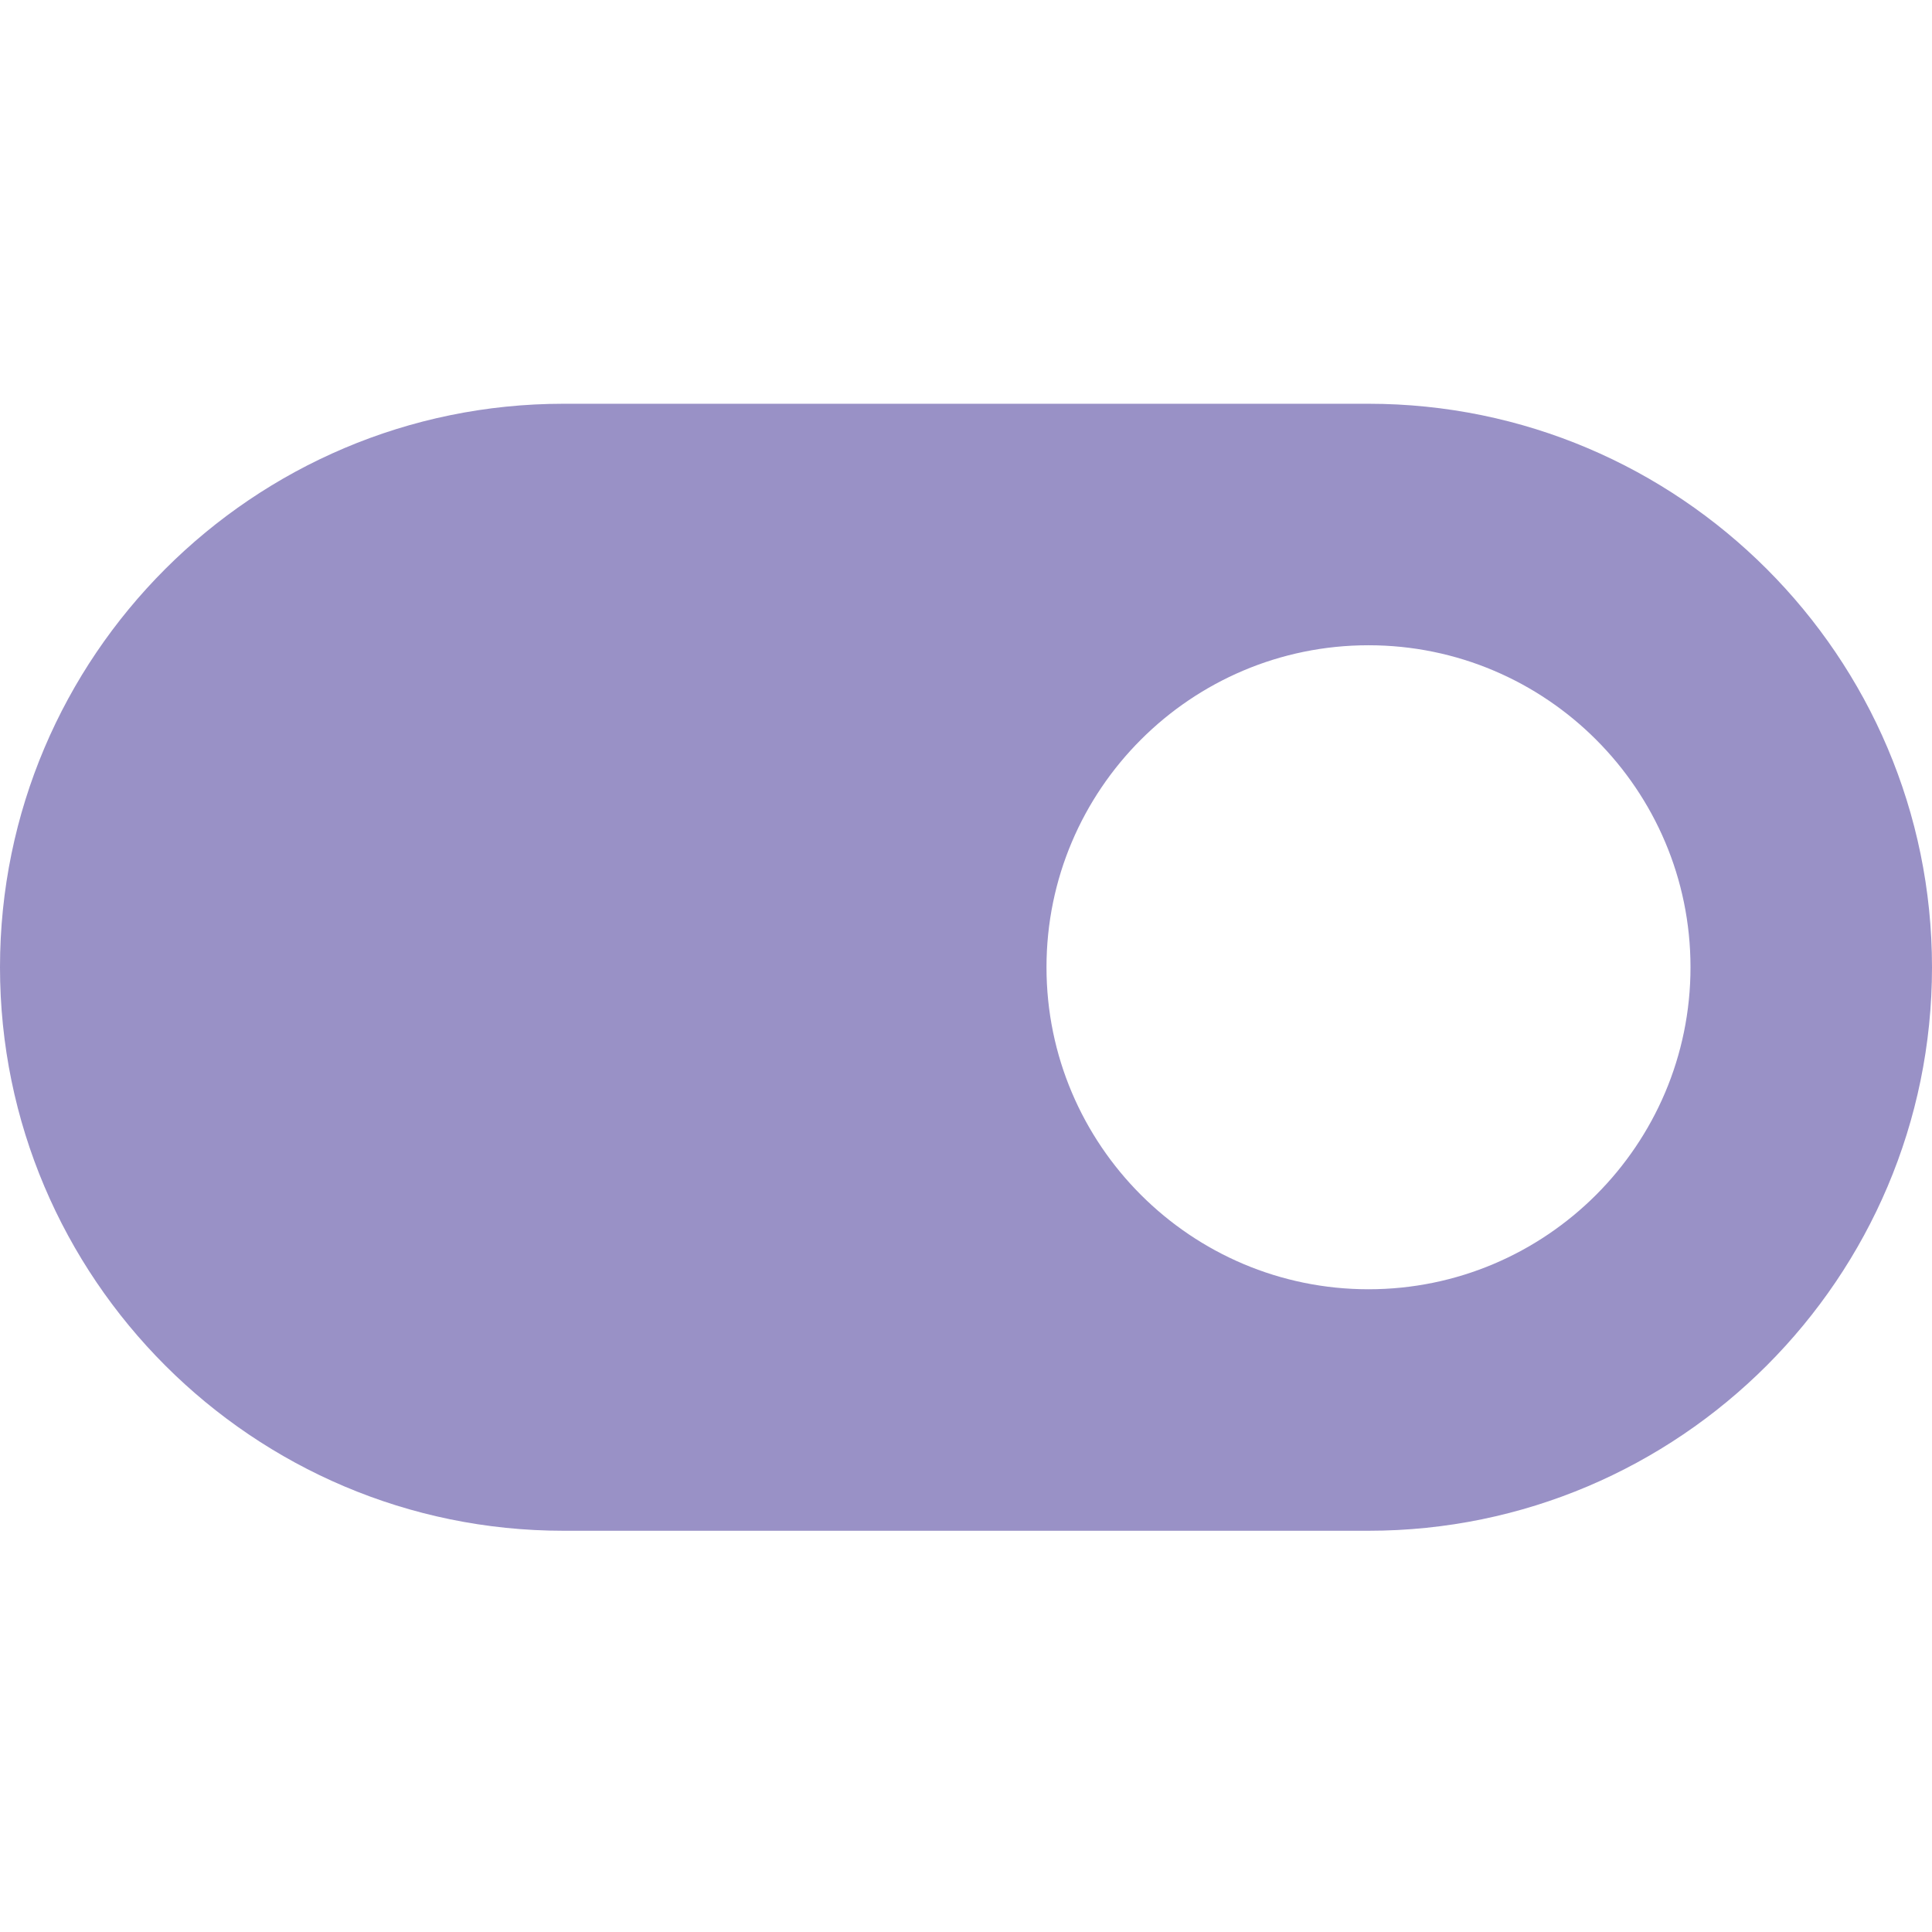 <?xml version="1.0"?>
<svg xmlns="http://www.w3.org/2000/svg" height="512px" viewBox="0 -107 512 512" width="512px"><g><path d="m0 149.332c0 82.348 67.008 149.336 149.332 149.336h213.336c82.324 0 149.332-66.988 149.332-149.336 0-82.344-67.008-149.332-149.332-149.332h-213.336c-82.324 0-149.332 66.988-149.332 149.332zm277.332 0c0-47.059 38.273-85.332 85.336-85.332 47.059 0 85.332 38.273 85.332 85.332 0 47.062-38.273 85.336-85.332 85.336-47.062 0-85.336-38.273-85.336-85.336zm0 0" data-original="#000000" class="active-path" data-old_color="#000000" fill="#9991C6"/></g> </svg>
